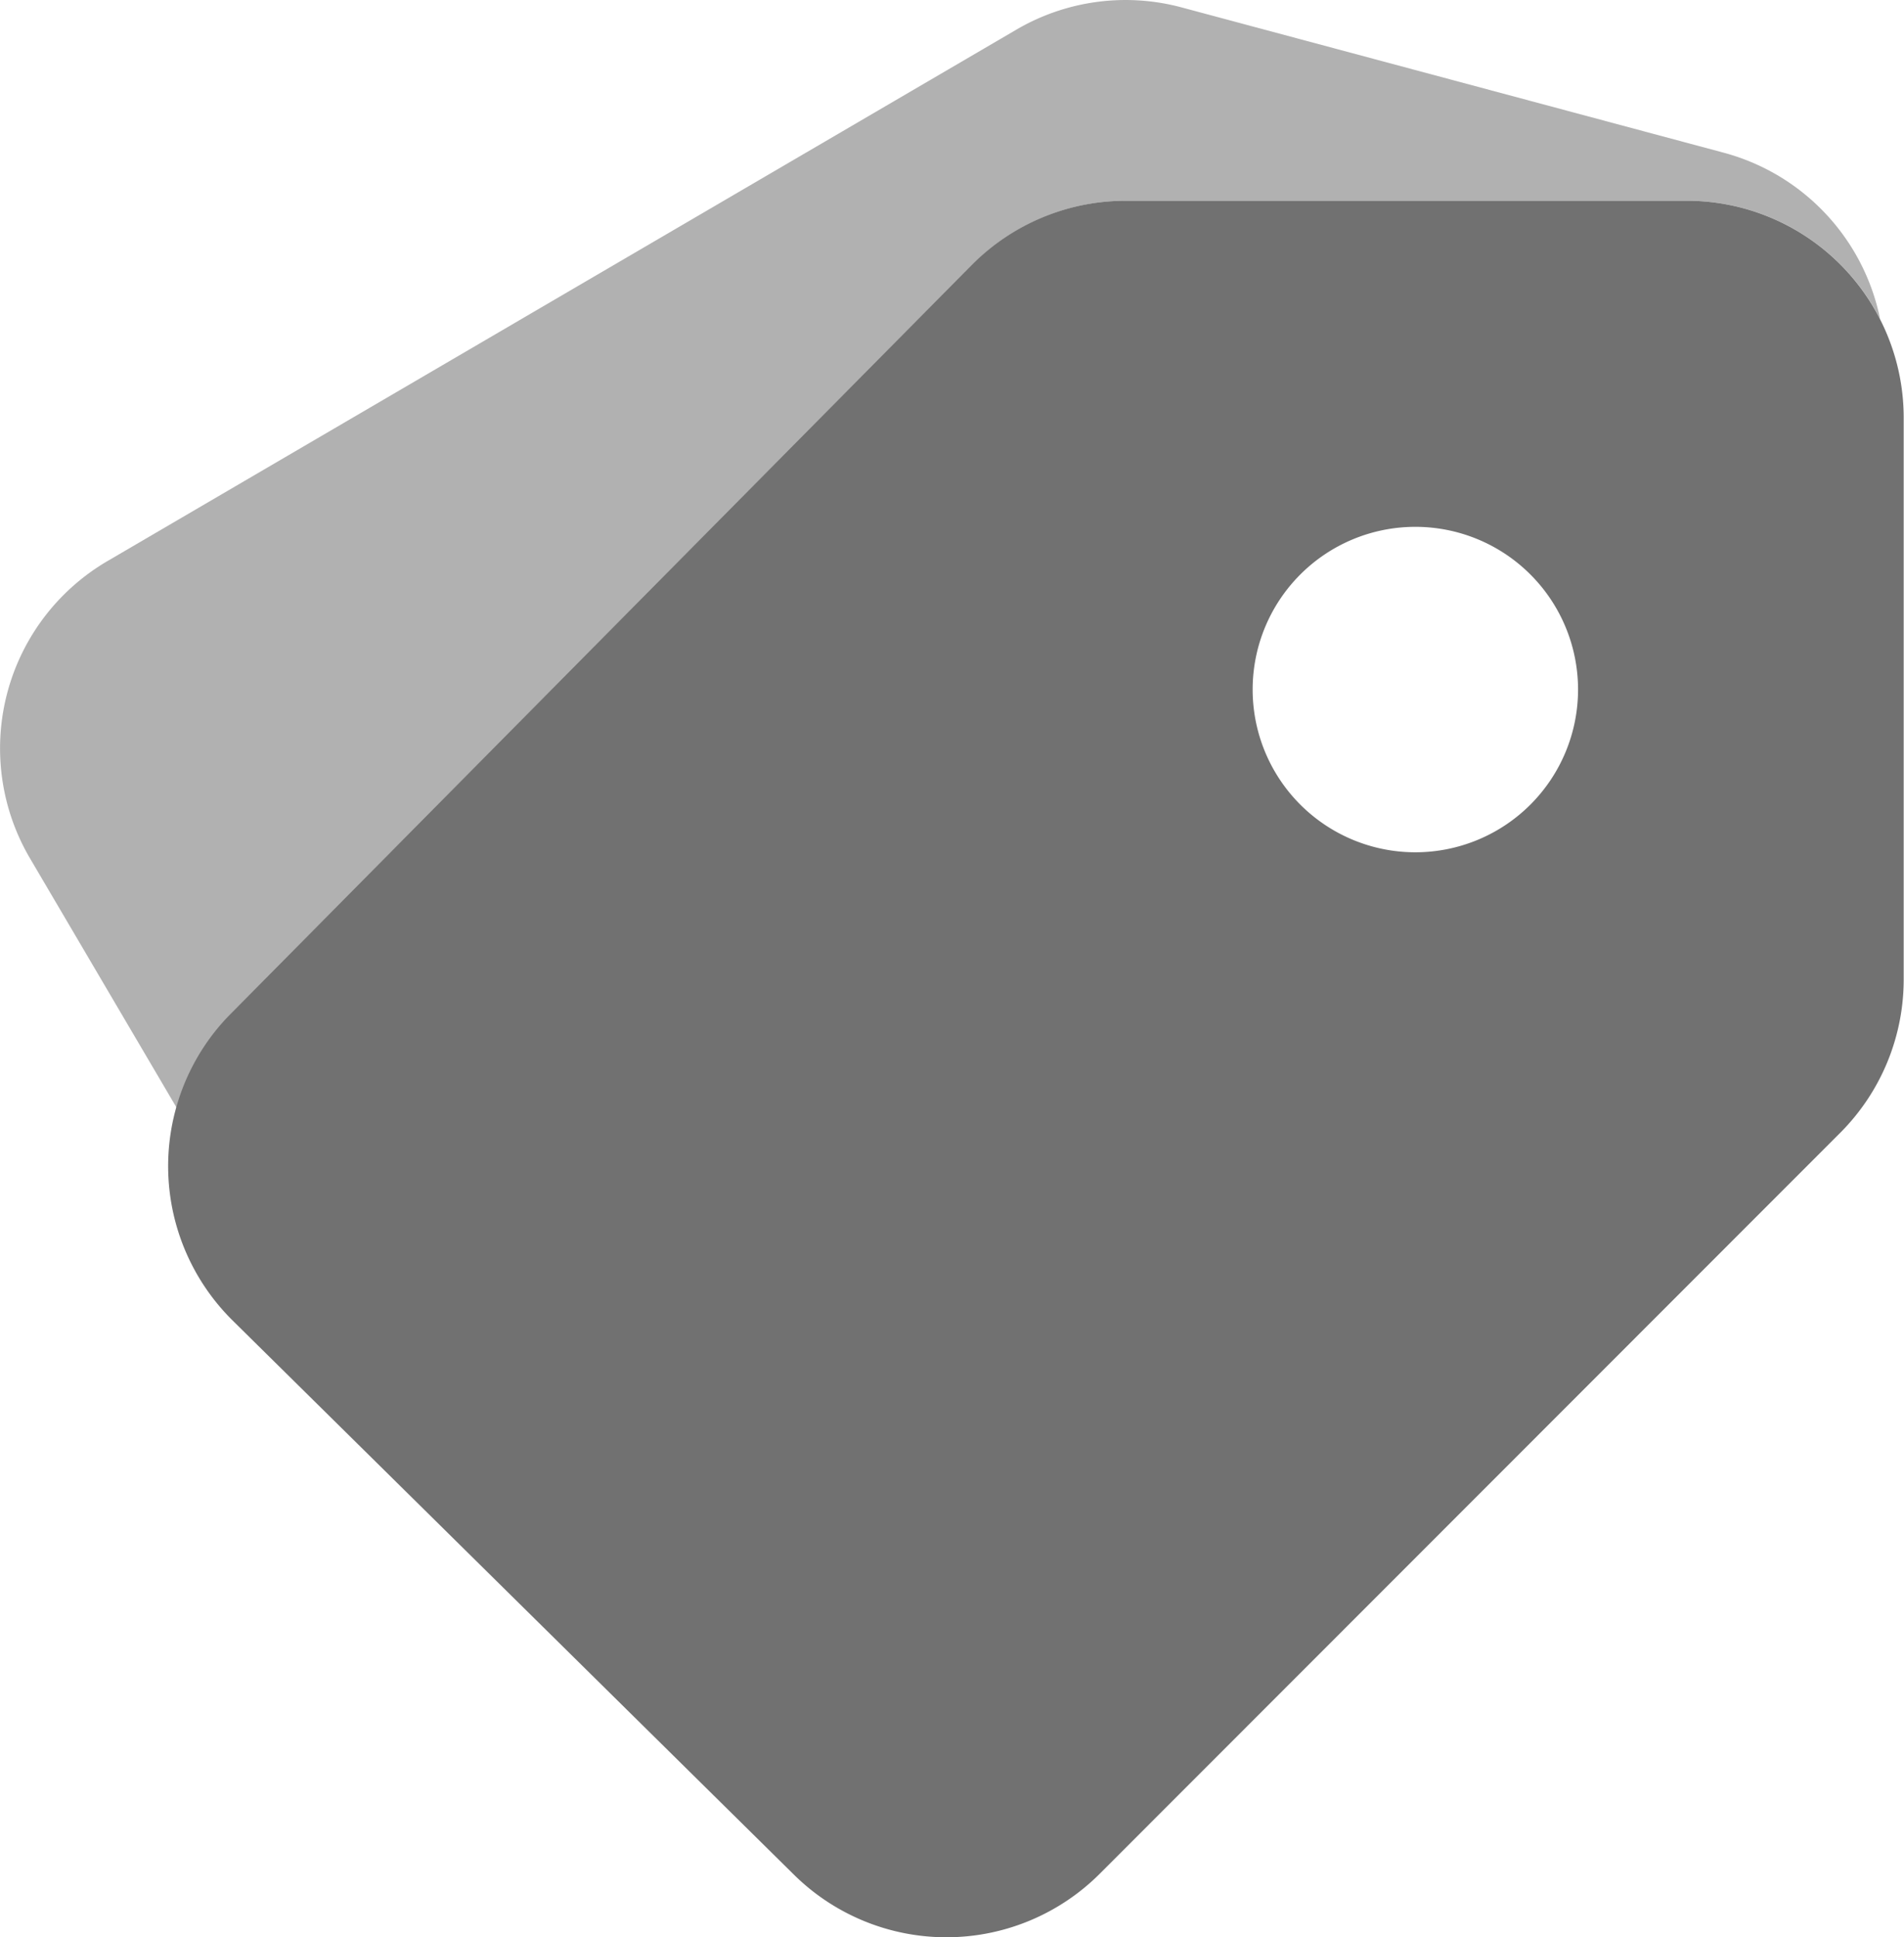 <svg xmlns="http://www.w3.org/2000/svg" width="24.575" height="25" viewBox="0 0 24.575 25"><defs><style>.a{fill:rgba(113,113,113,0.55);}.b{fill:#717171;}</style></defs><g transform="translate(341.536 82.849)"><path class="a" d="M24.731,4.27a2.8,2.8,0,0,0-2.494-1.528H15a2.806,2.806,0,0,0-1.993.831L3.448,13.229l0,0a2.852,2.852,0,0,0-.7,1.225L.851,11.228a2.8,2.8,0,0,1,1-3.836L13.58.535A2.788,2.788,0,0,1,15.72.248l6.993,1.874A2.8,2.8,0,0,1,24.731,4.27Z" transform="translate(-342 -83)"/><path class="b" d="M14.375,2h7.238a2.8,2.8,0,0,1,2.8,2.8v7.248a2.8,2.8,0,0,1-.821,1.982L14.04,23.587a2.8,2.8,0,0,1-3.952.014l-7.24-7.147a2.8,2.8,0,0,1-.028-3.963l0,0,9.558-9.656A2.8,2.8,0,0,1,14.375,2Zm3.735,8.408a2.1,2.1,0,1,0-2.1-2.1A2.1,2.1,0,0,0,18.11,10.408Z" transform="translate(-341.378 -82.258)"/></g></svg>